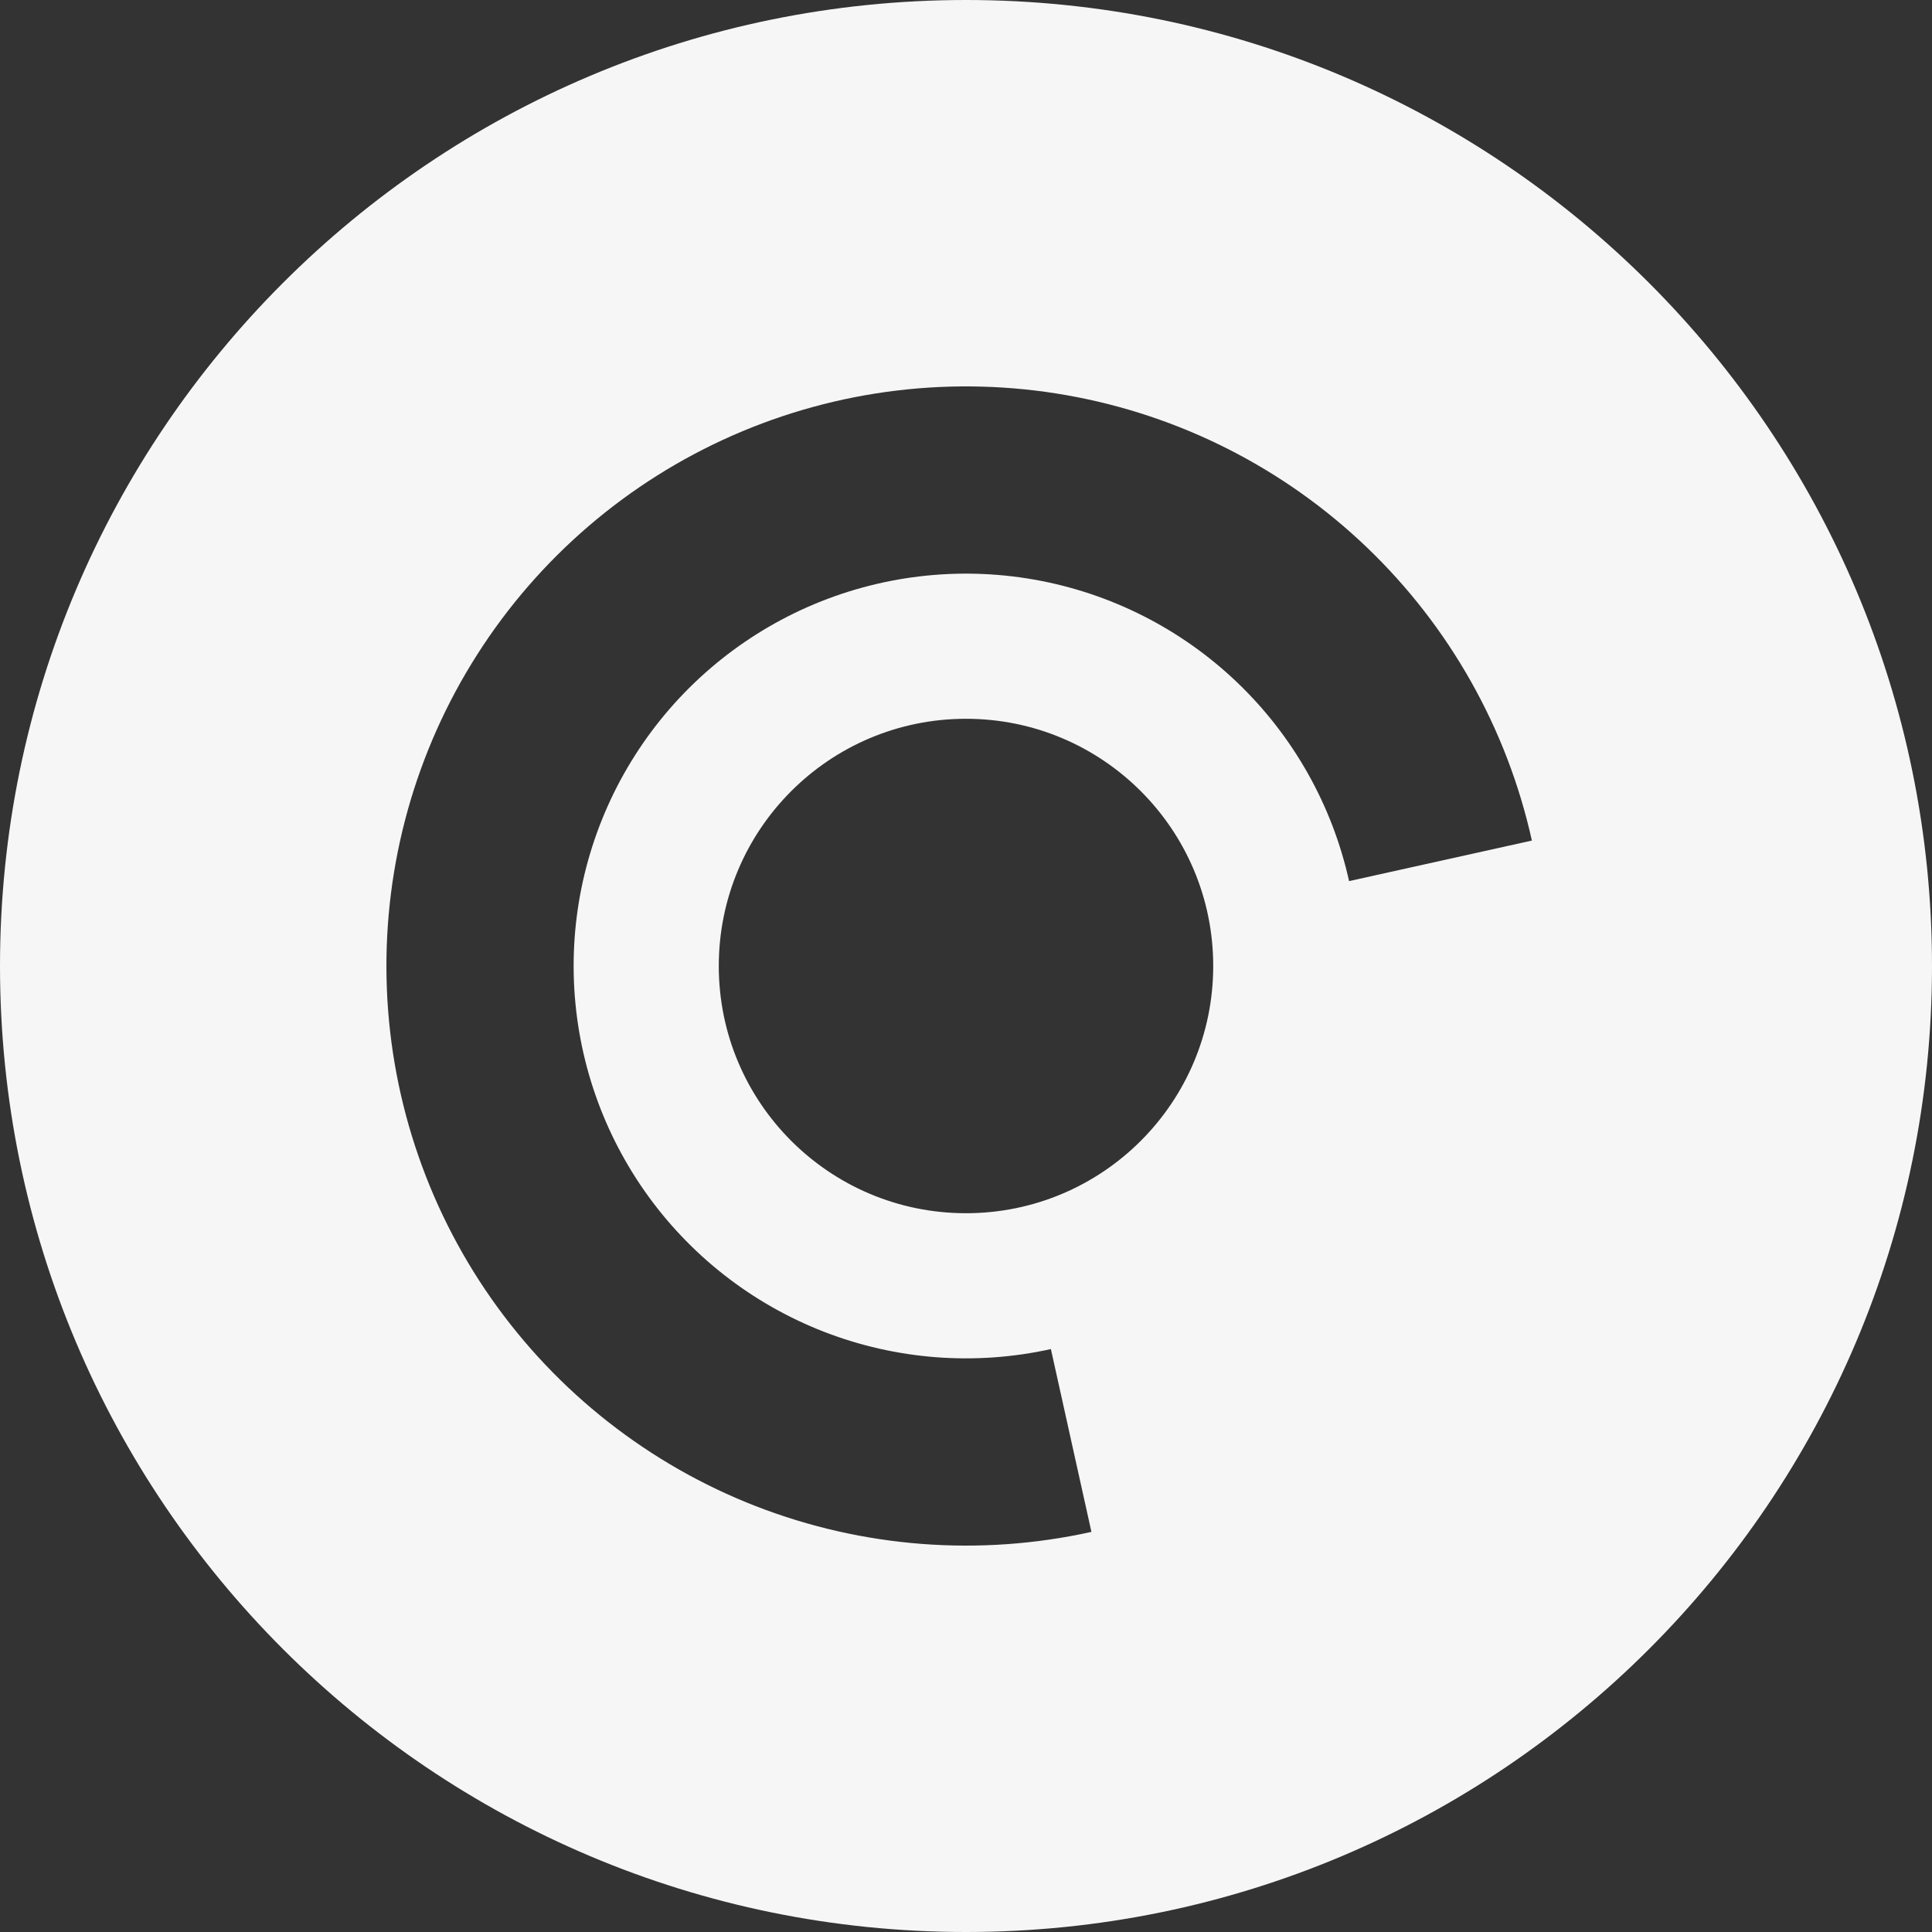 <svg width="50" height="50" viewBox="0 0 50 50" fill="none" xmlns="http://www.w3.org/2000/svg">
<rect x="0" y="0" width="50" height="50" fill="#333333" stroke="none"/>
<path fill-rule="evenodd" clip-rule="evenodd" d="M25 50C38.807 50 50 38.807 50 25C50 11.193 38.807 0 25 0C11.193 0 0 11.193 0 25C0 38.807 11.193 50 25 50ZM25 31.398C21.466 31.398 18.602 28.534 18.602 25C18.602 21.466 21.466 18.602 25 18.602C28.534 18.602 31.398 21.466 31.398 25C31.398 28.534 28.534 31.398 25 31.398ZM35.373 14.165C37.516 16.217 39.003 18.858 39.645 21.754L34.914 22.803C34.479 20.842 33.473 19.054 32.022 17.665C30.572 16.276 28.741 15.349 26.764 15C24.786 14.651 22.749 14.897 20.911 15.705C19.073 16.514 17.515 17.85 16.436 19.544C15.357 21.238 14.804 23.213 14.848 25.221C14.892 27.229 15.53 29.179 16.682 30.824C17.834 32.469 19.448 33.736 21.319 34.464C23.191 35.192 25.237 35.348 27.197 34.914L28.246 39.645C25.349 40.287 22.328 40.055 19.563 38.98C16.798 37.904 14.414 36.033 12.712 33.603C11.011 31.173 10.068 28.293 10.004 25.327C9.939 22.36 10.755 19.442 12.35 16.94C13.944 14.438 16.244 12.465 18.959 11.27C21.675 10.075 24.684 9.713 27.605 10.228C30.527 10.743 33.23 12.113 35.373 14.165Z" fill="#F6F6F6"/>
</svg>
